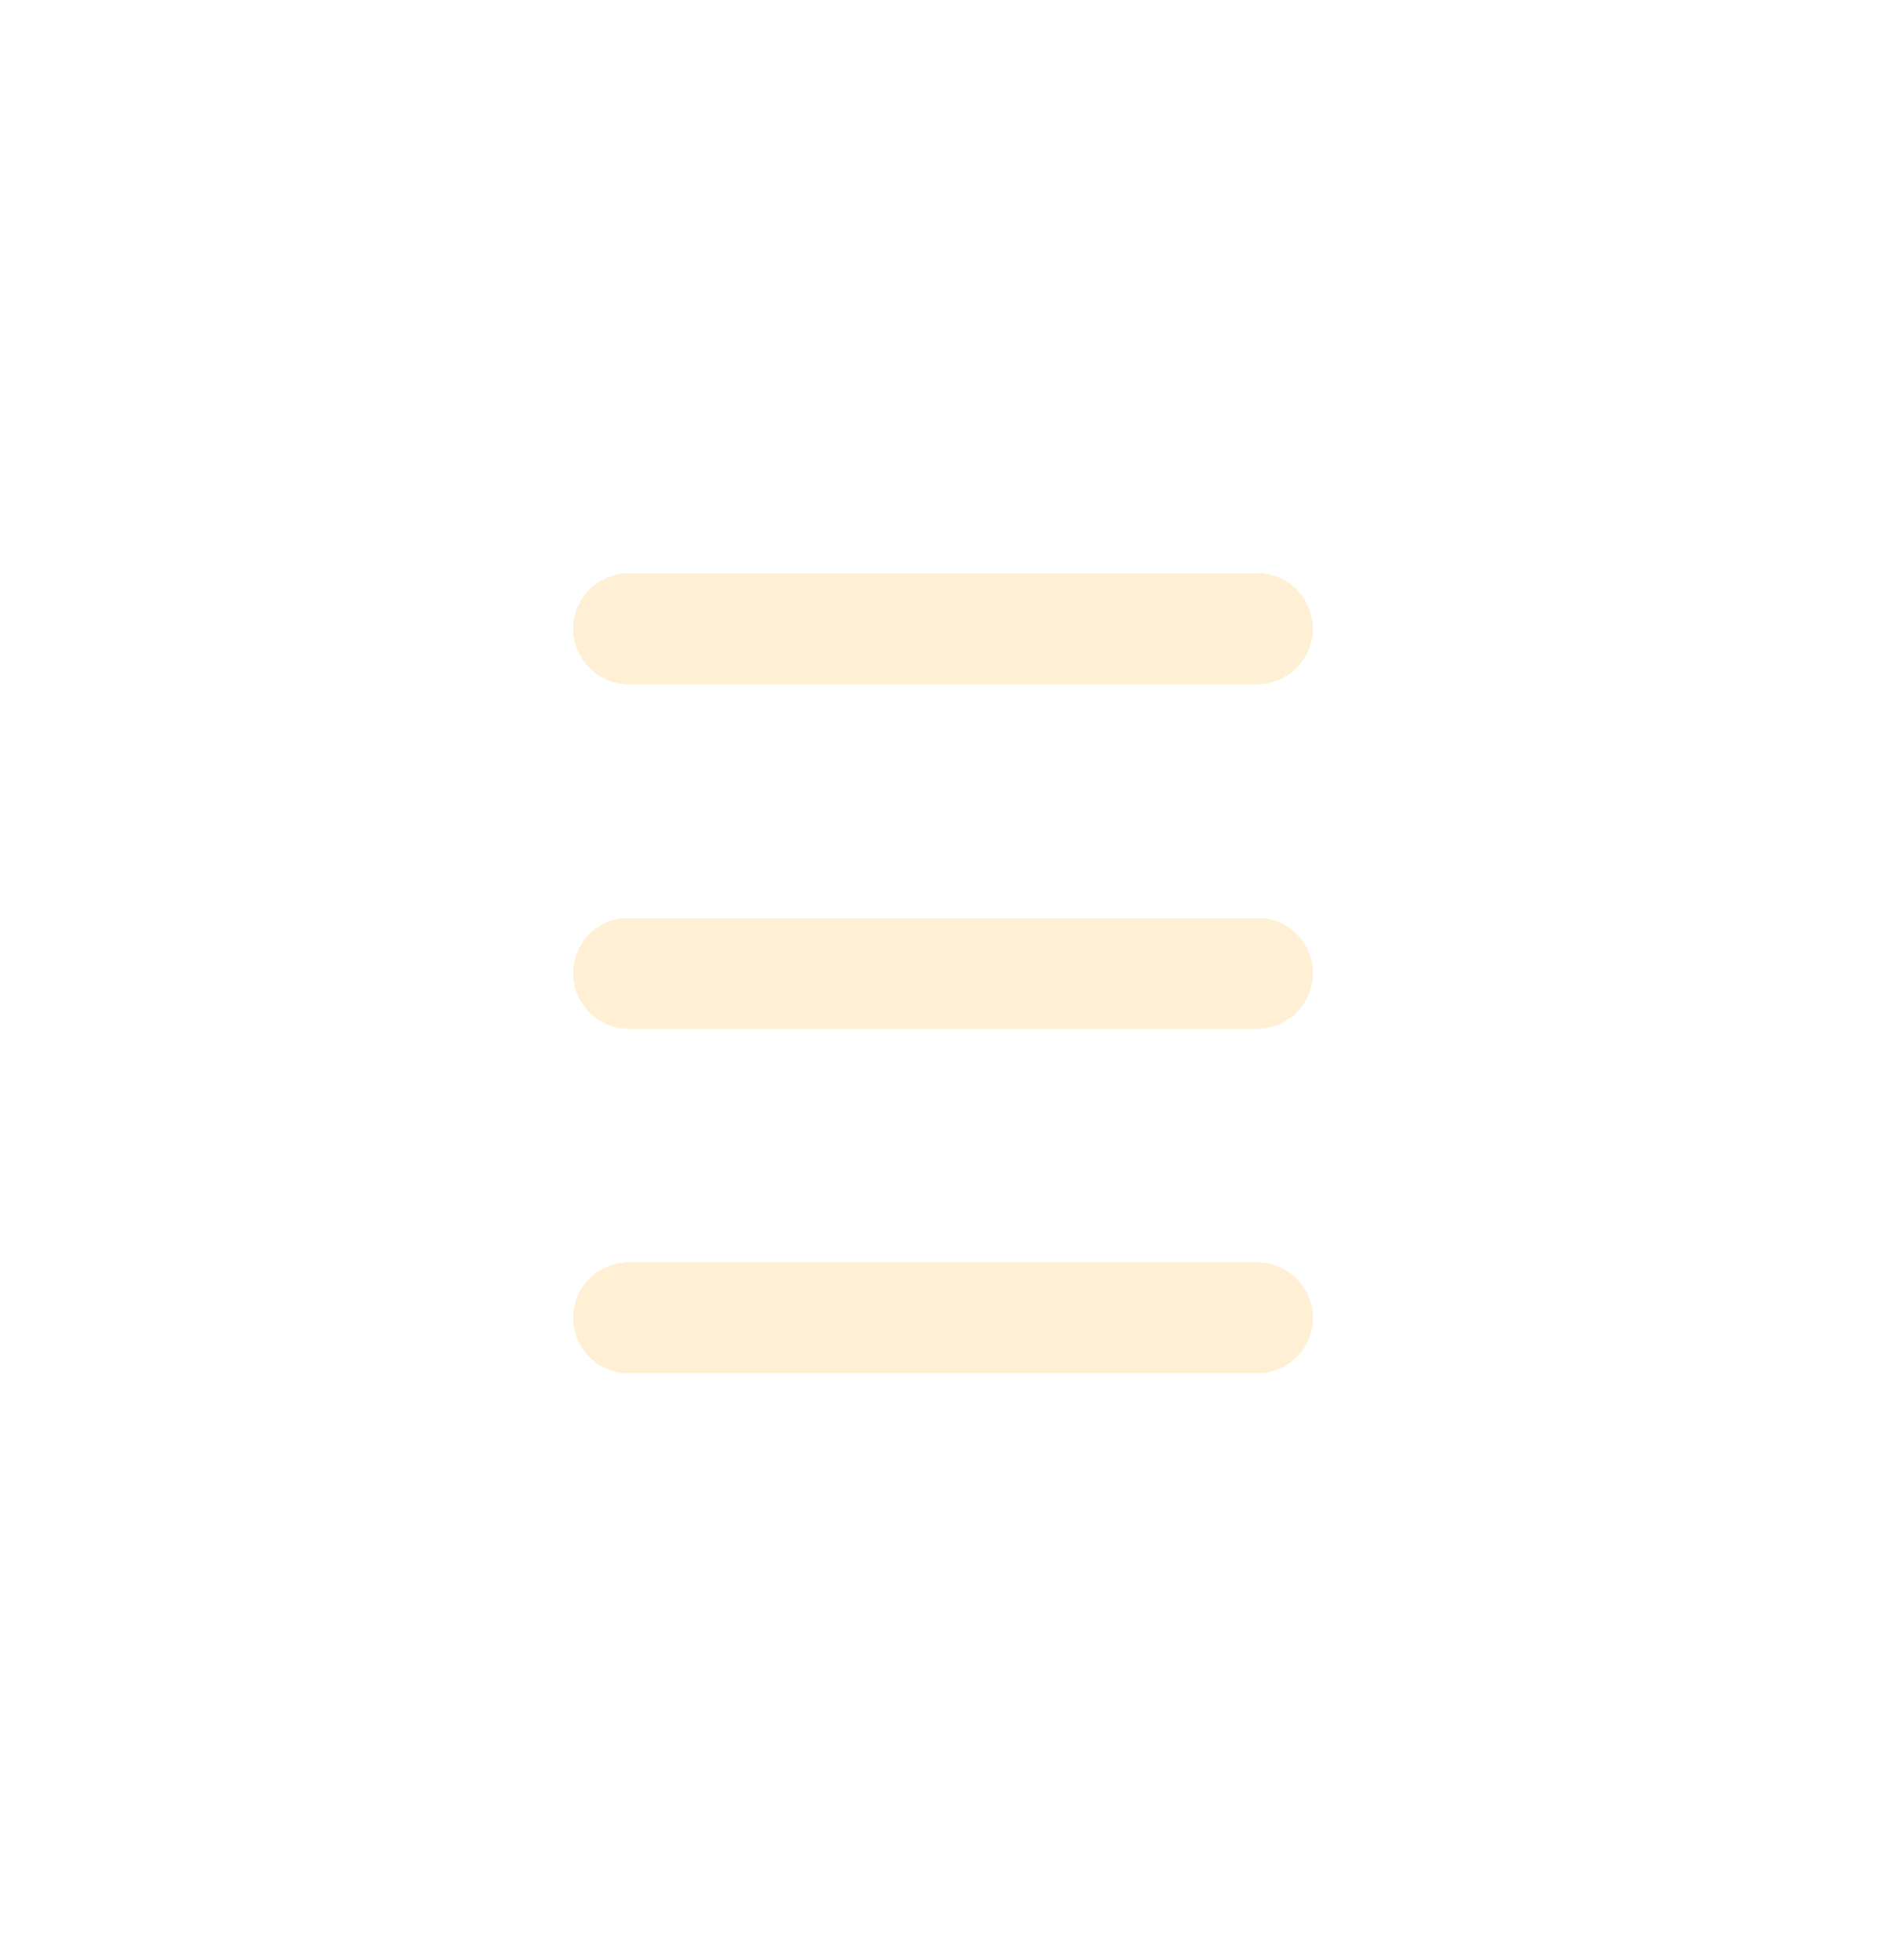 <svg width="51" height="53" viewBox="0 0 51 53" fill="none" xmlns="http://www.w3.org/2000/svg">
<g filter="url(#filter0_d_294_11149)">
<path d="M17 13H34M17 22.317H34M17 31.635H34" stroke="#FFF0D5" stroke-width="3" stroke-miterlimit="10" stroke-linecap="round" shape-rendering="crispEdges"/>
</g>
<defs>
<filter id="filter0_d_294_11149" x="0.5" y="0.5" width="50" height="51.635" filterUnits="userSpaceOnUse" color-interpolation-filters="sRGB">
<feFlood flood-opacity="0" result="BackgroundImageFix"/>
<feColorMatrix in="SourceAlpha" type="matrix" values="0 0 0 0 0 0 0 0 0 0 0 0 0 0 0 0 0 0 127 0" result="hardAlpha"/>
<feOffset dy="4"/>
<feGaussianBlur stdDeviation="7.5"/>
<feComposite in2="hardAlpha" operator="out"/>
<feColorMatrix type="matrix" values="0 0 0 0 0 0 0 0 0 0 0 0 0 0 0 0 0 0 0.25 0"/>
<feBlend mode="normal" in2="BackgroundImageFix" result="effect1_dropShadow_294_11149"/>
<feBlend mode="normal" in="SourceGraphic" in2="effect1_dropShadow_294_11149" result="shape"/>
</filter>
</defs>
</svg>
